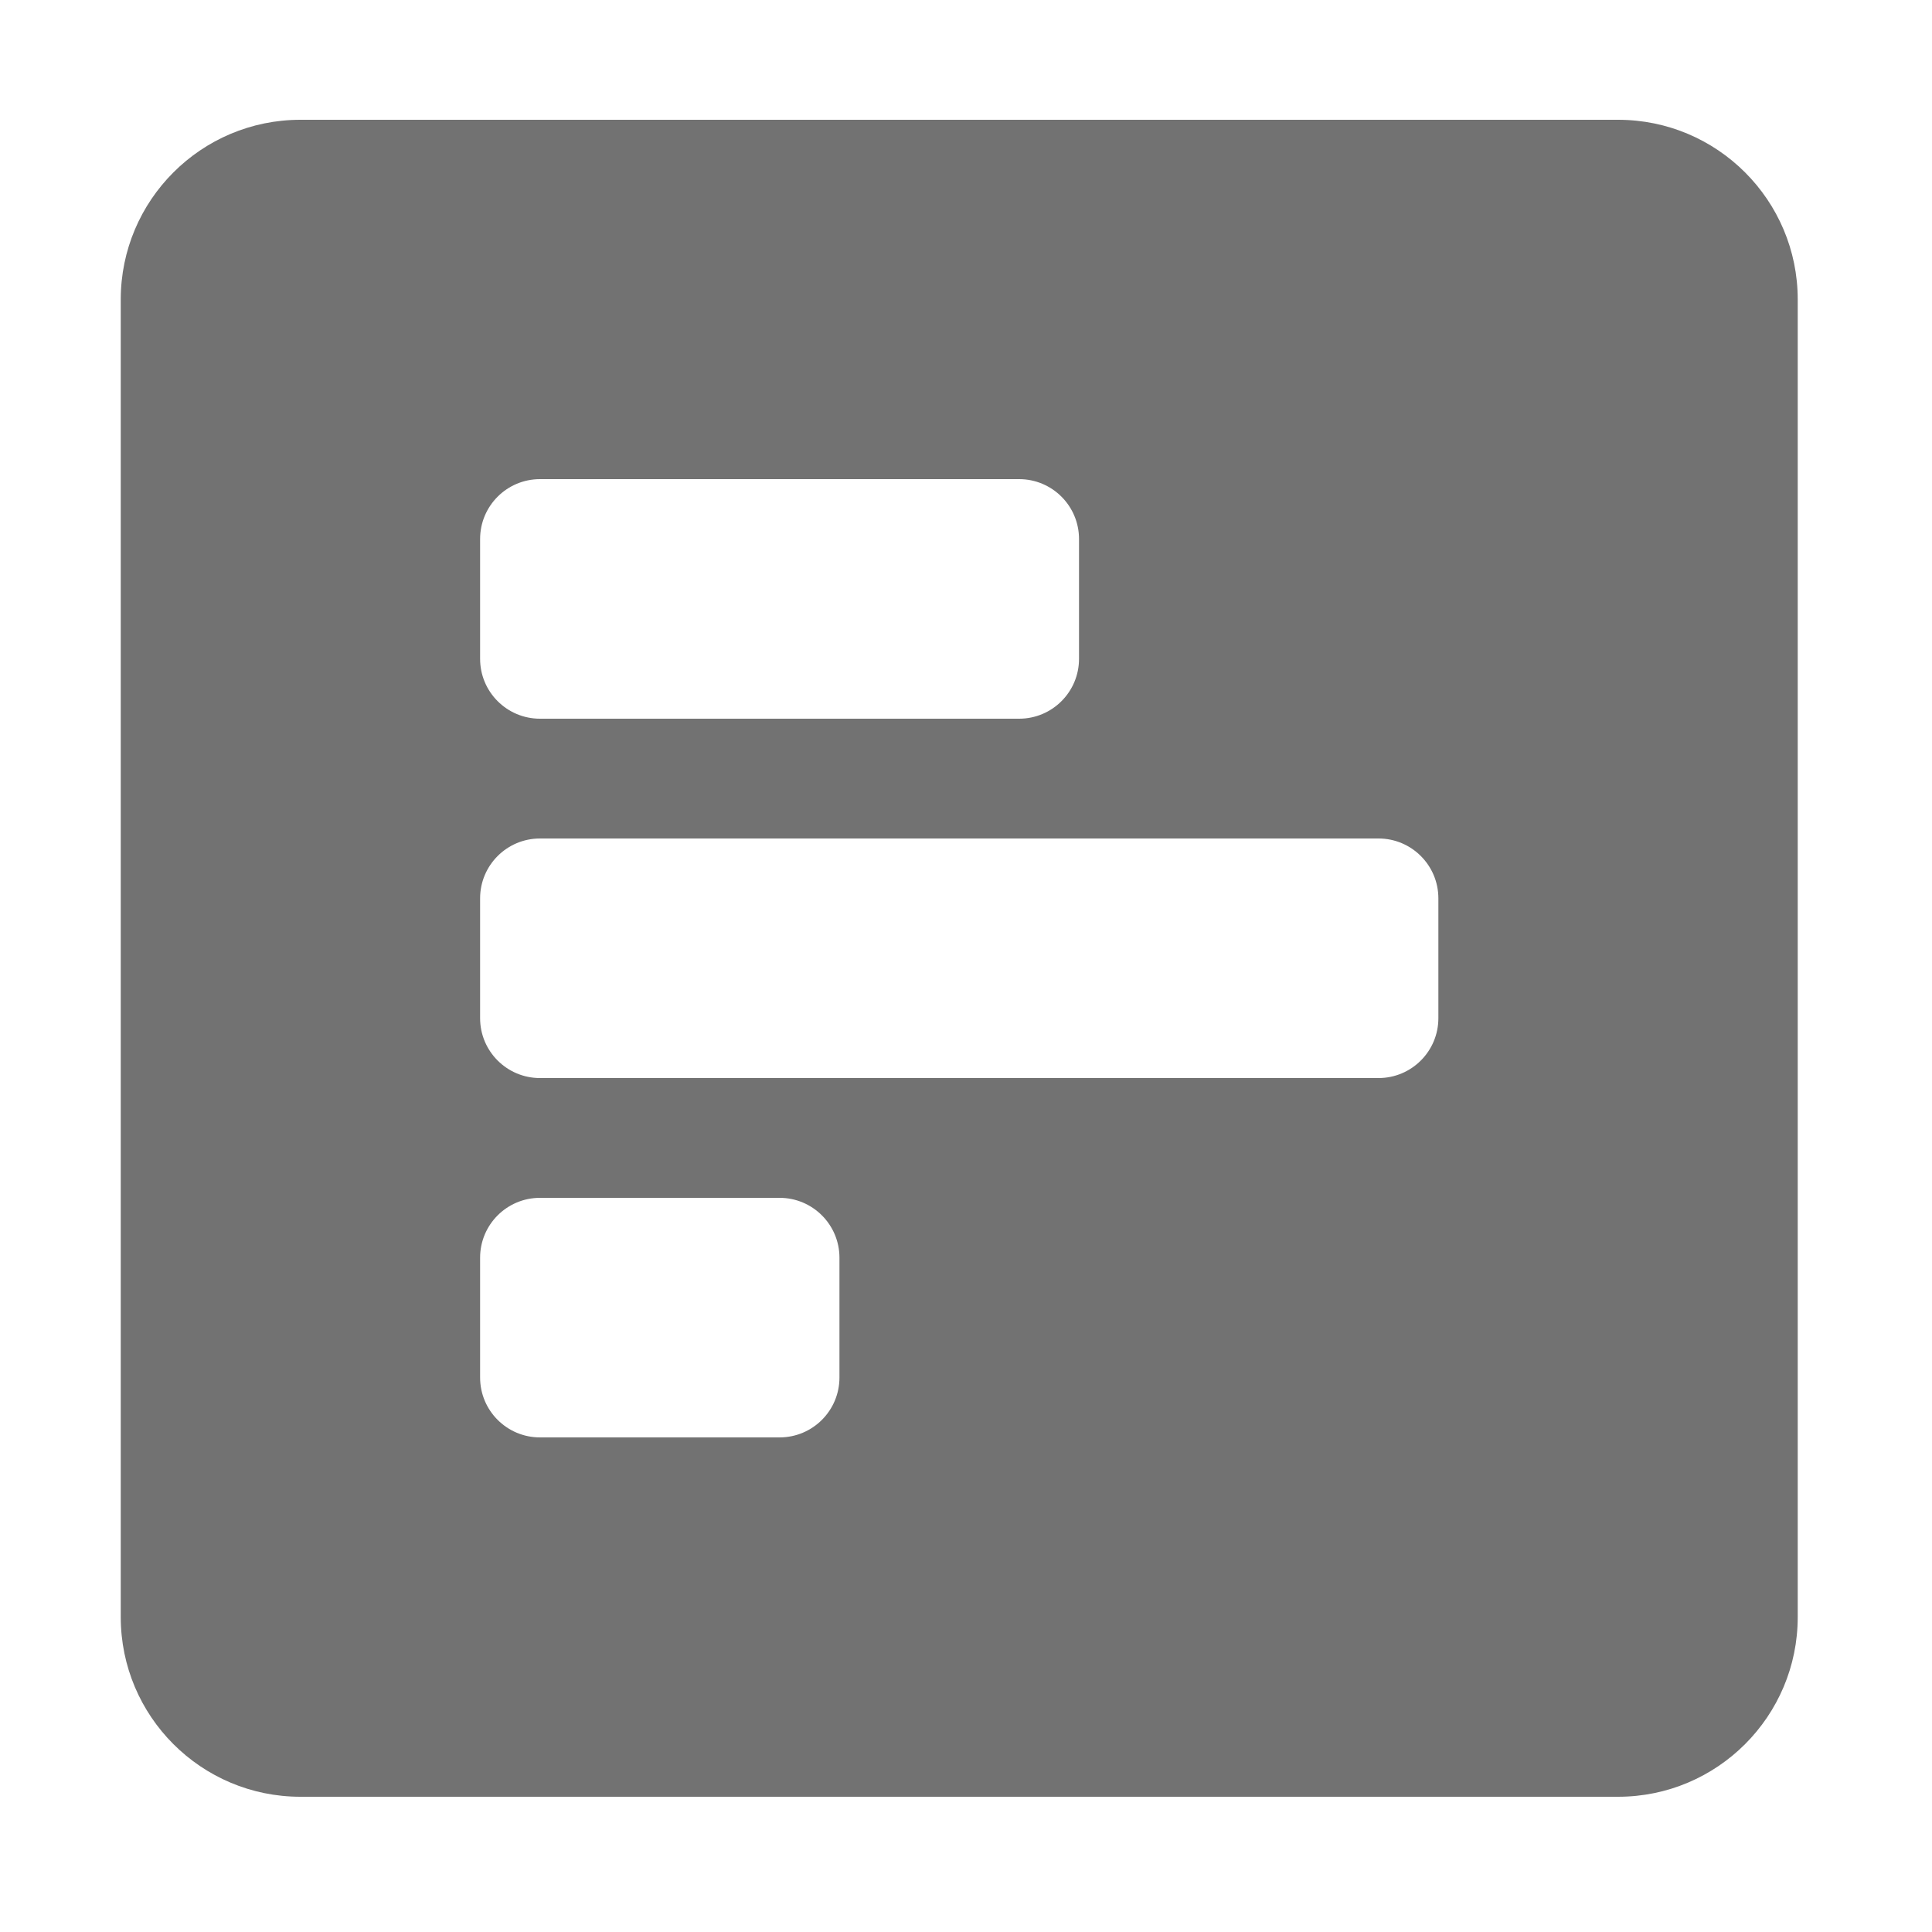 ﻿<?xml version='1.0' encoding='UTF-8'?>
<svg viewBox="-2 0 32 32" xmlns="http://www.w3.org/2000/svg">
  <g transform="matrix(0.062, 0, 0, 0.062, 0, 0)">
    <path d="M448, 432L448, 80C448, 53.5 426.5, 32 400, 32L48, 32C21.5, 32 0, 53.5 0, 80L0, 432C0, 458.5 21.5, 480 48, 480L400, 480C426.5, 480 448, 458.5 448, 432zM112, 192C103.16, 192 96, 184.84 96, 176L96, 144C96, 135.16 103.16, 128 112, 128L240, 128C248.84, 128 256, 135.16 256, 144L256, 176C256, 184.84 248.84, 192 240, 192L112, 192zM112, 288C103.16, 288 96, 280.84 96, 272L96, 240C96, 231.16 103.16, 224 112, 224L336, 224C344.84, 224 352, 231.16 352, 240L352, 272C352, 280.84 344.84, 288 336, 288L112, 288zM112, 384C103.16, 384 96, 376.84 96, 368L96, 336C96, 327.16 103.16, 320 112, 320L176, 320C184.84, 320 192, 327.16 192, 336L192, 368C192, 376.84 184.84, 384 176, 384L112, 384z" fill="#727272" fill-opacity="1" class="Black" />
  </g>
</svg>